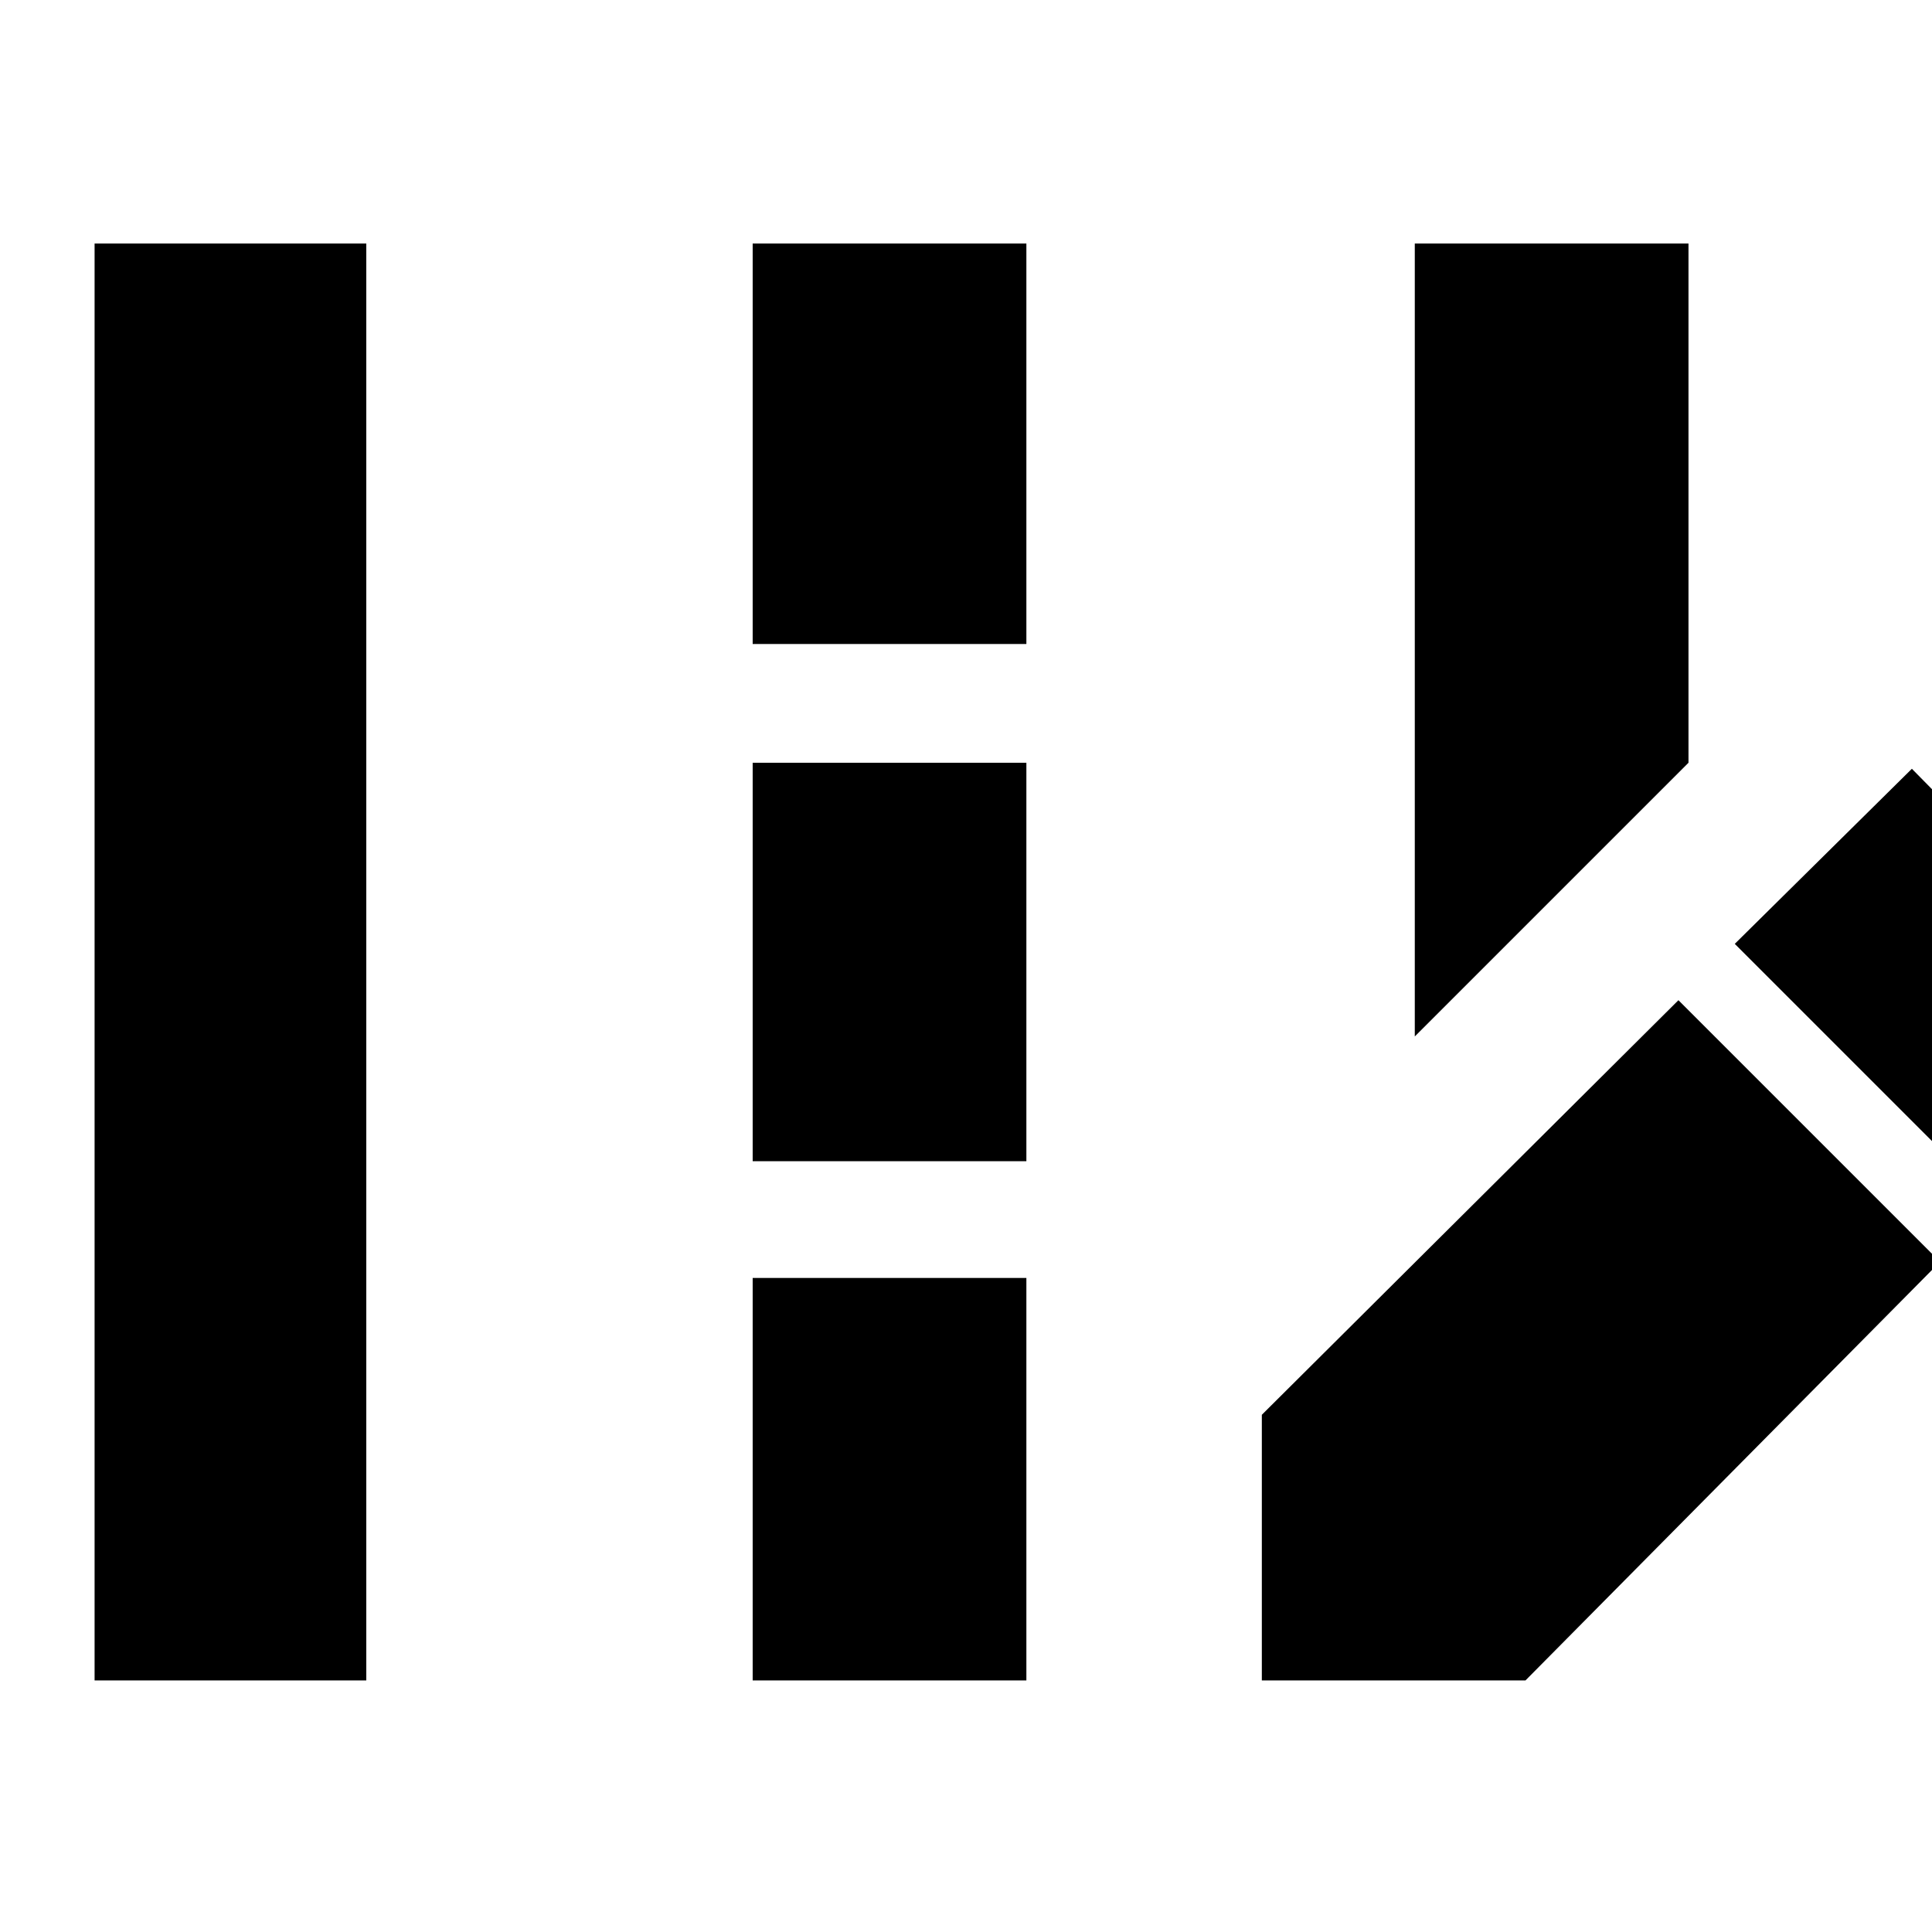 <svg xmlns="http://www.w3.org/2000/svg" height="24" width="24"><path d="M17.575 12.875V3.025H20.975V9.475ZM1.175 20.875V3.025H4.55V20.875ZM9.35 8V3.025H12.75V8ZM9.35 14.425V9.475H12.75V14.425ZM9.35 20.875V15.875H12.75V20.875ZM24.8 14.975 21.55 11.725 23.75 9.55 26.975 12.825ZM15.675 20.875V17.575L20.85 12.425L24.1 15.675L18.95 20.875Z"/></svg>